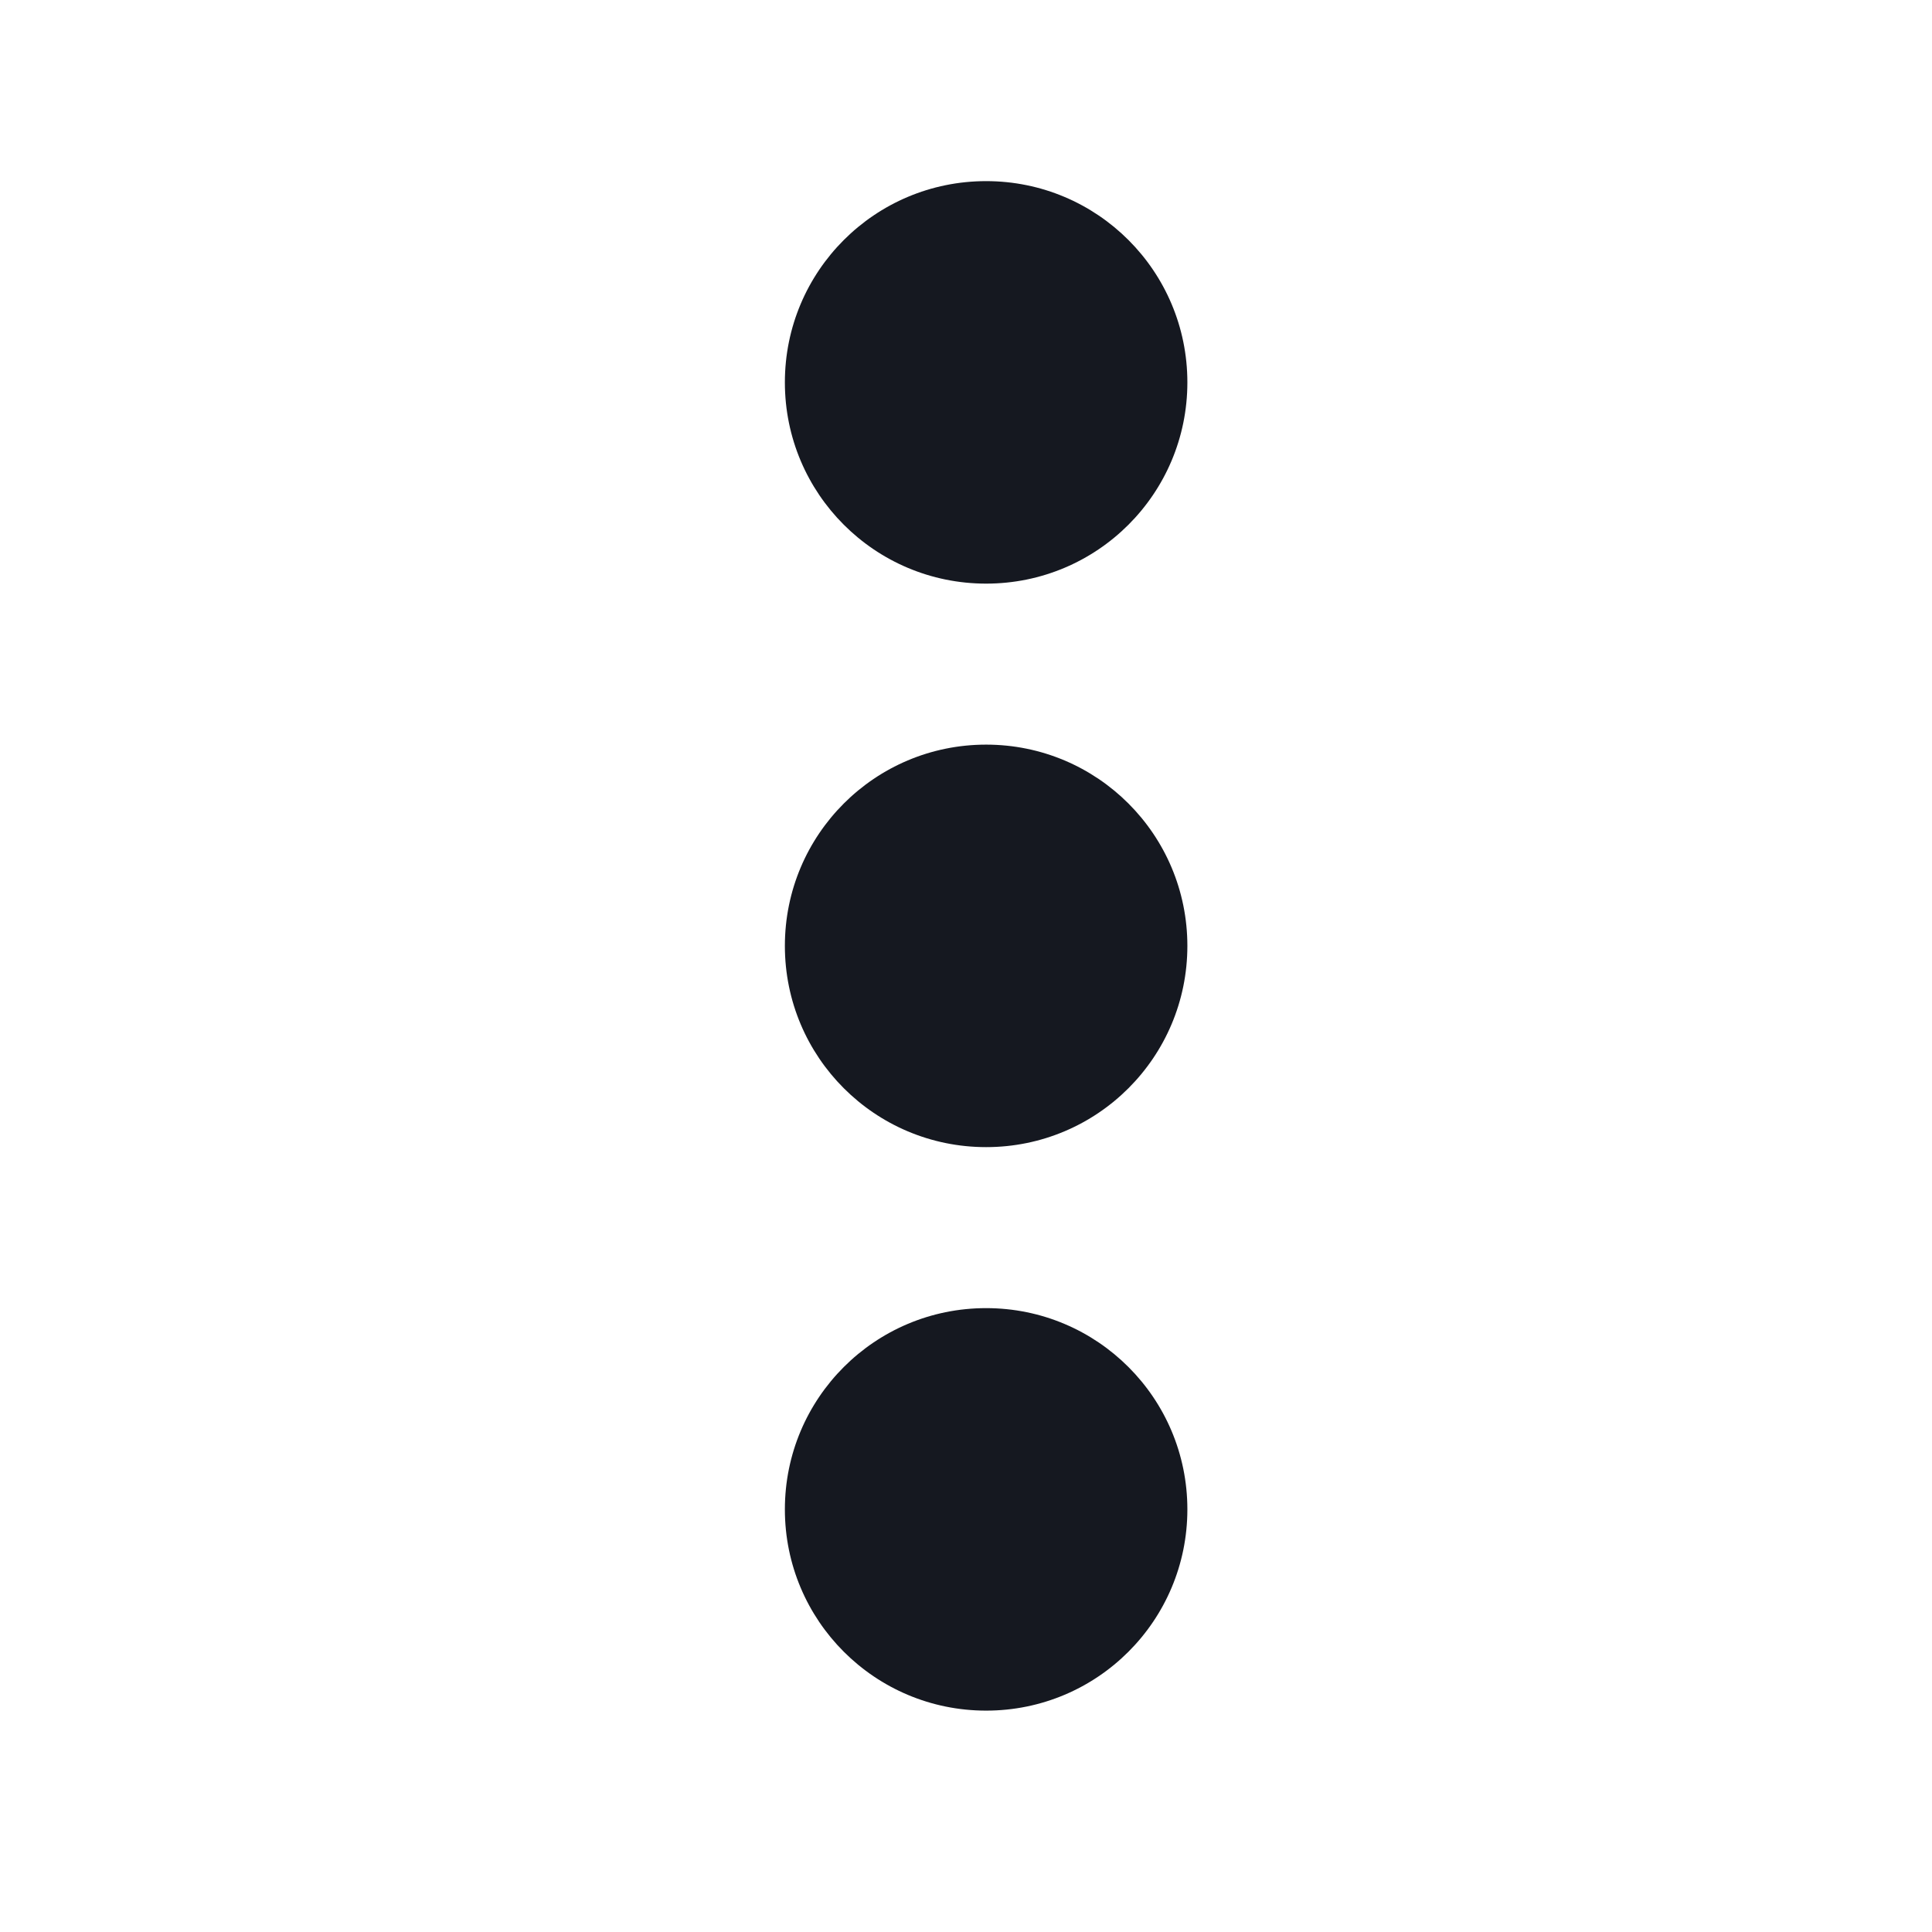 <svg width="24" height="24" viewBox="0 0 24 24" fill="none" xmlns="http://www.w3.org/2000/svg">
<path d="M9.75 4.75C9.75 3.368 10.868 2.25 12.25 2.25C13.632 2.25 14.75 3.368 14.75 4.75C14.75 6.132 13.632 7.25 12.25 7.25C10.868 7.25 9.75 6.132 9.75 4.75ZM11.796 5.205C11.796 4.577 12.423 4.75 11.796 4.75C11.168 4.75 13.159 4.123 13.159 4.75C13.159 5.377 12.077 5.205 12.704 5.205C13.332 5.205 11.796 5.832 11.796 5.205Z" fill="#151820"/>
<path d="M9.75 11.75C9.75 10.368 10.868 9.25 12.25 9.25C13.632 9.25 14.75 10.368 14.75 11.75C14.75 13.132 13.632 14.25 12.25 14.25C10.868 14.25 9.75 13.132 9.75 11.75ZM11.796 12.204C11.796 11.577 12.423 11.75 11.796 11.75C11.168 11.75 13.159 11.123 13.159 11.75C13.159 12.377 12.077 12.204 12.704 12.204C13.332 12.204 11.796 12.832 11.796 12.204Z" fill="#151820"/>
<path d="M9.75 18.75C9.75 17.368 10.868 16.25 12.25 16.25C13.632 16.25 14.75 17.368 14.75 18.75C14.75 20.132 13.632 21.25 12.25 21.25C10.868 21.25 9.75 20.132 9.75 18.75ZM11.796 19.204C11.796 18.577 12.423 18.75 11.796 18.75C11.168 18.75 13.159 18.123 13.159 18.75C13.159 19.377 12.077 19.204 12.704 19.204C13.332 19.204 11.796 19.832 11.796 19.204Z" fill="#151820"/>
</svg>
